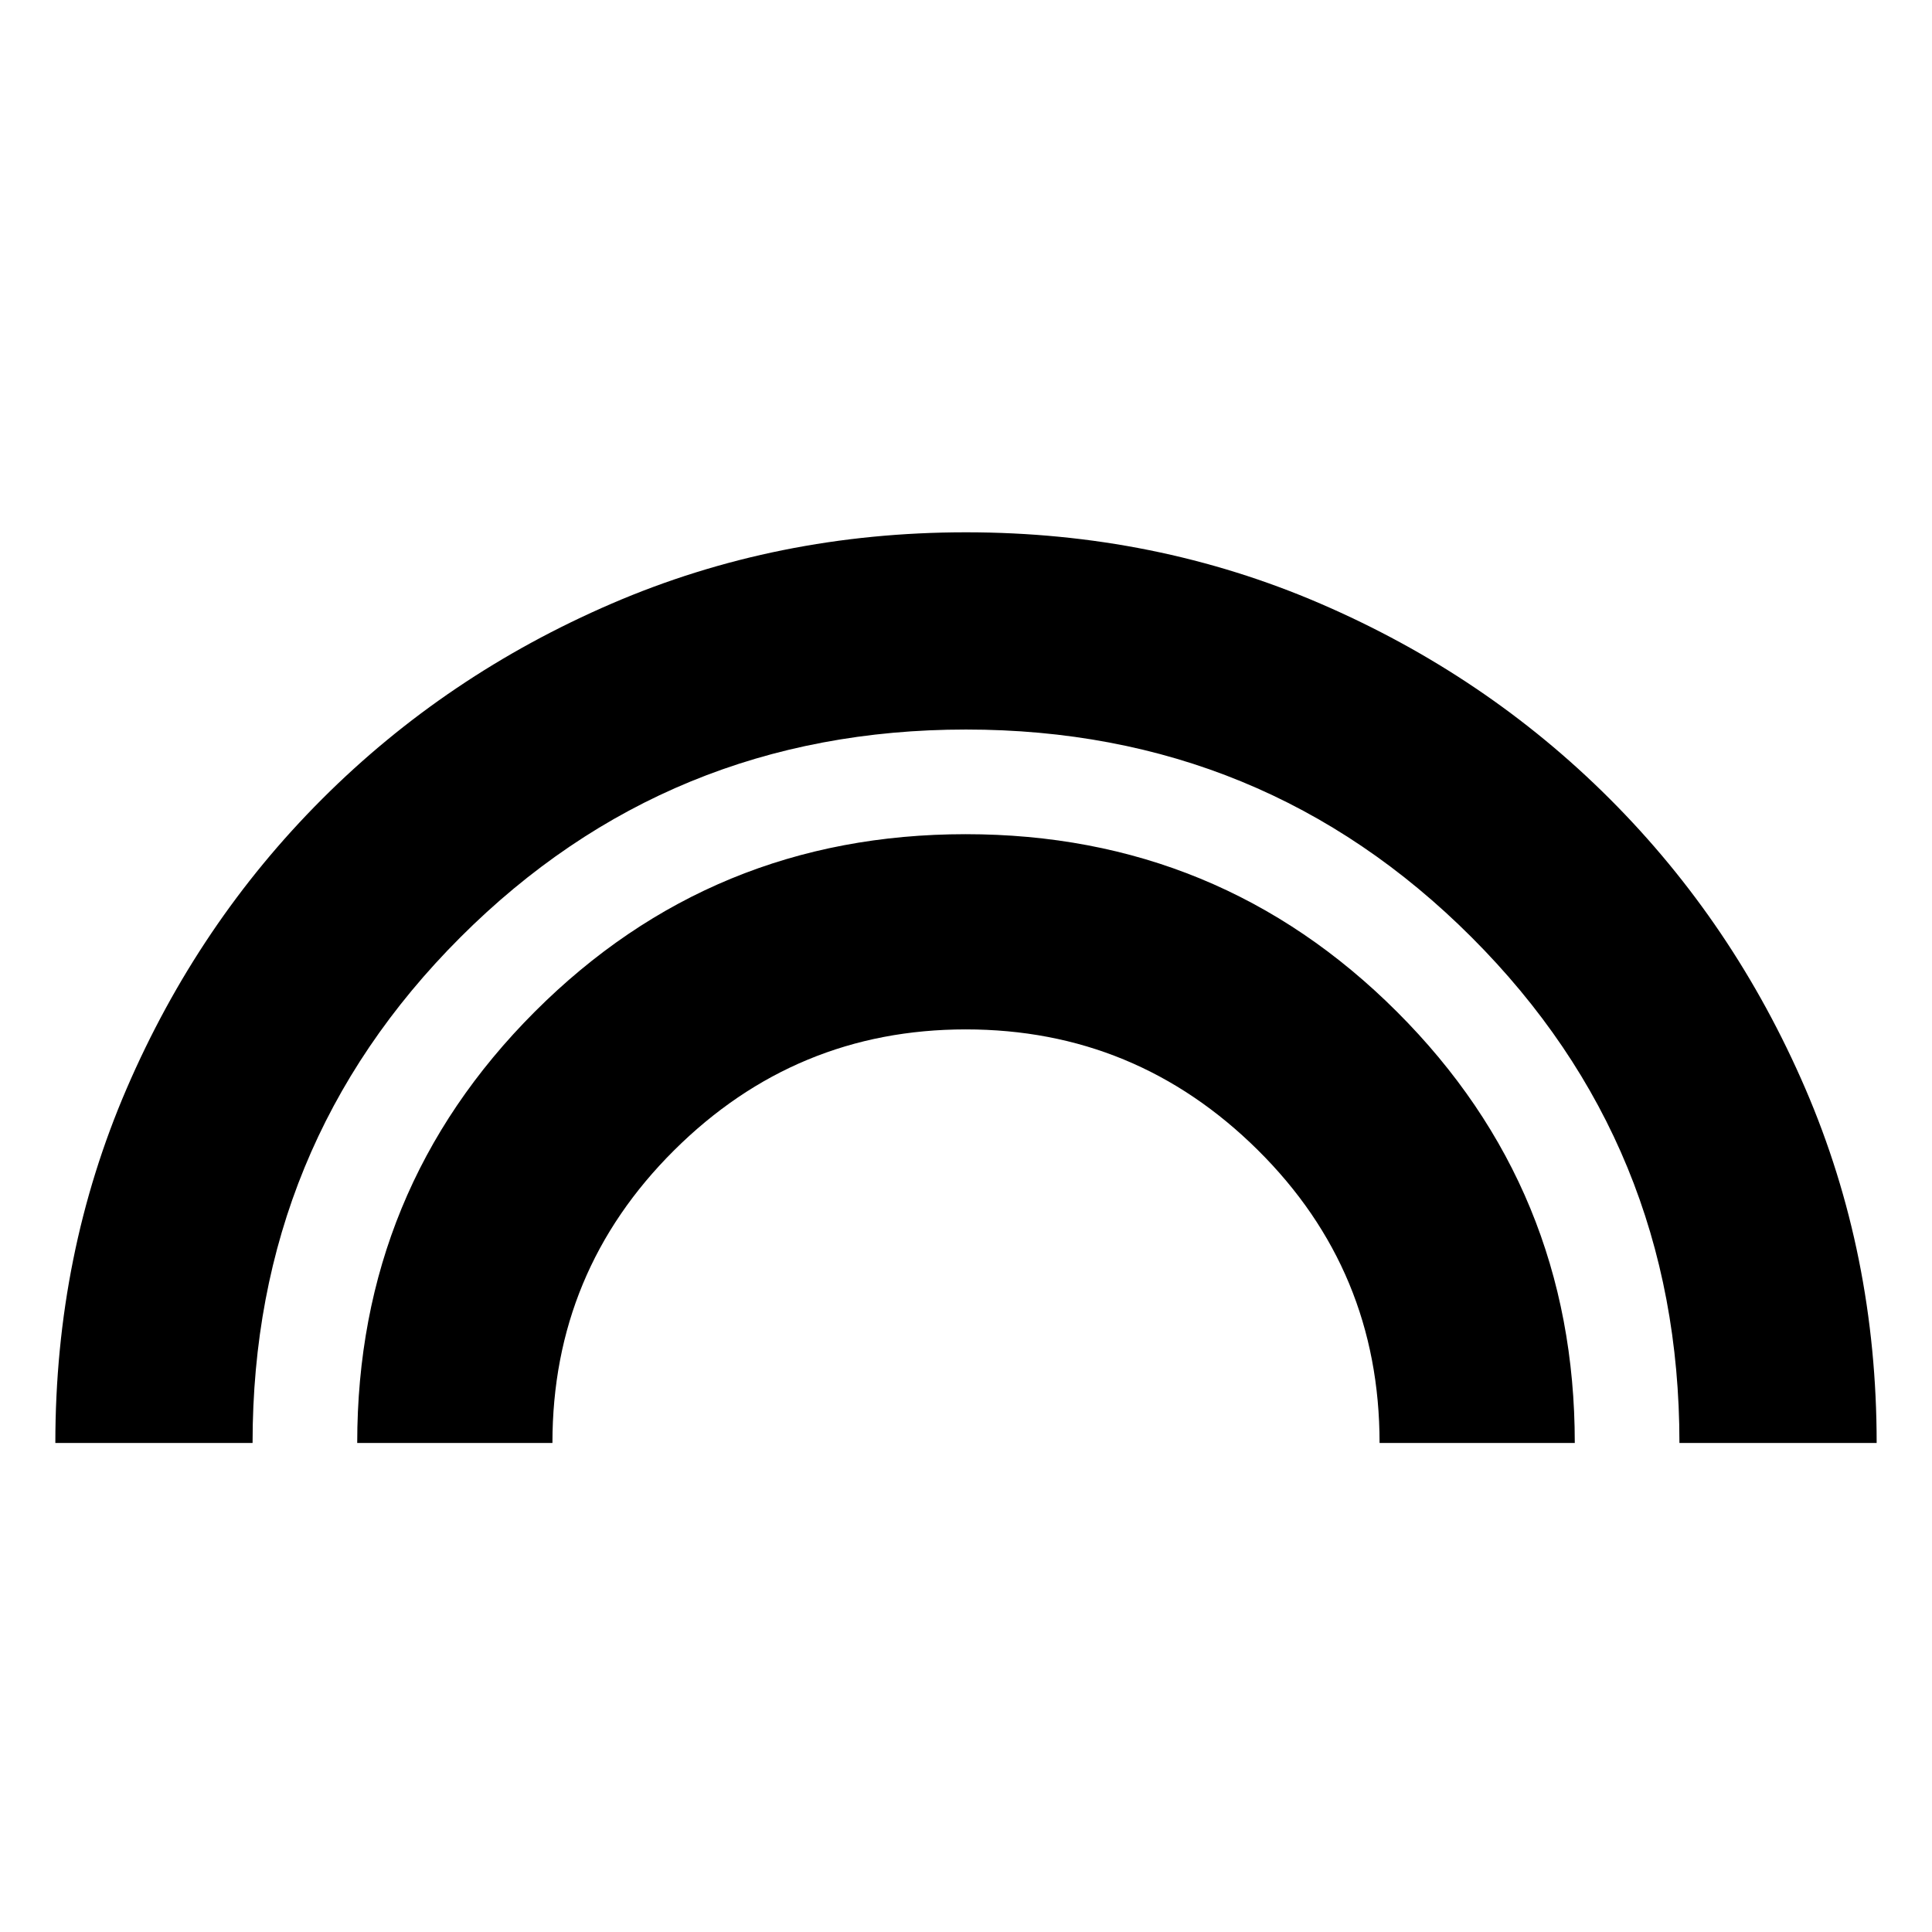 <svg xmlns="http://www.w3.org/2000/svg" height="20" viewBox="0 -960 960 960" width="20"><path d="M27.5-243q0-93.91 35.45-176.11 35.45-82.2 97.09-143.85 61.65-61.64 143.85-97.09Q386.09-695.5 480-695.5q93.91 0 176.11 35.45 82.2 35.45 143.85 97.09 61.64 61.65 97.09 143.85Q932.5-336.91 932.5-243h-98q0-148-103.25-251.25T480-597.5q-148 0-251.25 103.25T125.5-243h-98Zm150 0q0-126 88.2-214.25t214.15-88.25q125.94 0 214.3 88.25Q782.5-369.01 782.5-243h-97q0-85.64-60.52-145.57-60.53-59.93-145.07-59.93-84.55 0-144.98 60.11Q274.5-328.28 274.5-243h-97Z"/></svg>